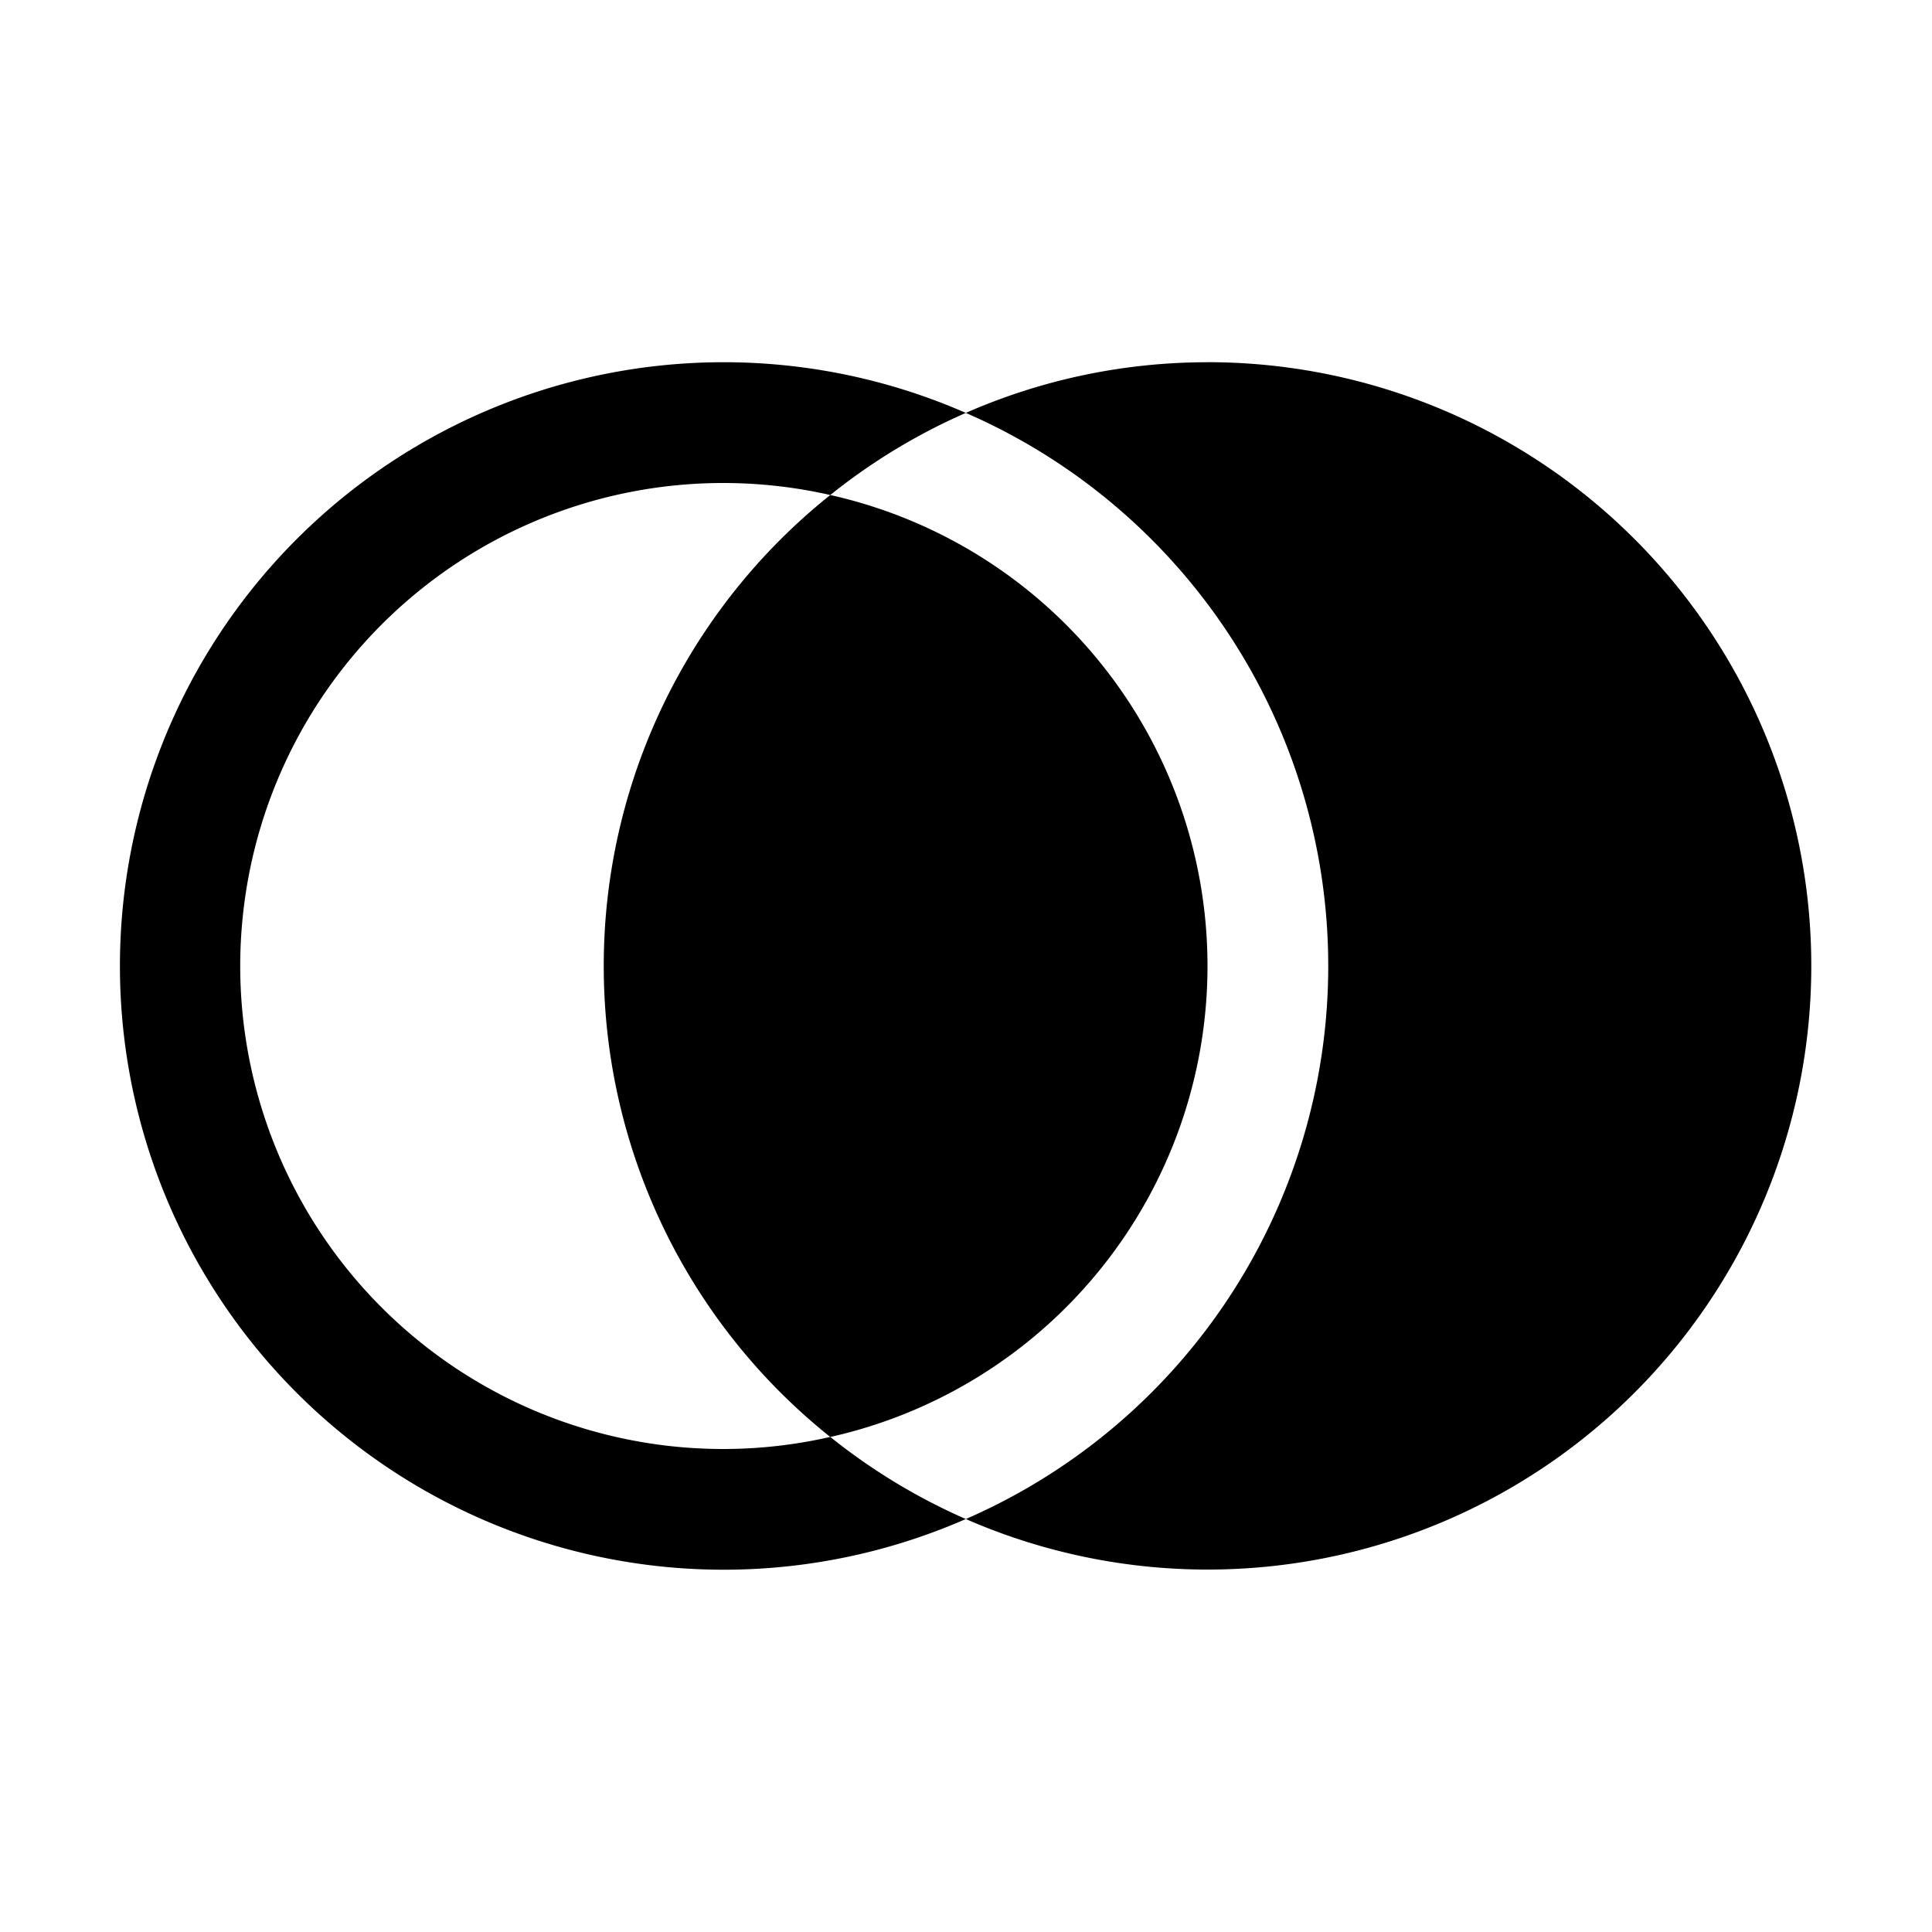 <svg height="32" viewBox="0 0 32 32" width="32" xmlns="http://www.w3.org/2000/svg"><path d="m20 6a9.95 9.95 0 0 0 -4.003.839 9.991 9.991 0 0 1 0 18.321 9.999 9.999 0 1 0 4.003-19.161z"/><path d="m20 16a8.01 8.01 0 0 0 -6.248-7.801 9.976 9.976 0 0 1 2.245-1.36 9.991 9.991 0 0 1 0 18.321 9.976 9.976 0 0 1 -2.245-1.36 8.01 8.01 0 0 0 6.248-7.8z" fill="none"/><path d="m10 16a9.976 9.976 0 0 0 3.752 7.801 7.994 7.994 0 0 0 0-15.602 9.976 9.976 0 0 0 -3.752 7.801z"/><path d="m12 24a8 8 0 1 1 1.752-15.801 9.976 9.976 0 0 1 2.245-1.36 10 10 0 1 0 0 18.321 9.976 9.976 0 0 1 -2.245-1.36 7.973 7.973 0 0 1 -1.752.2z"/><path d="m0 0h32v32h-32z" fill="none"/></svg>